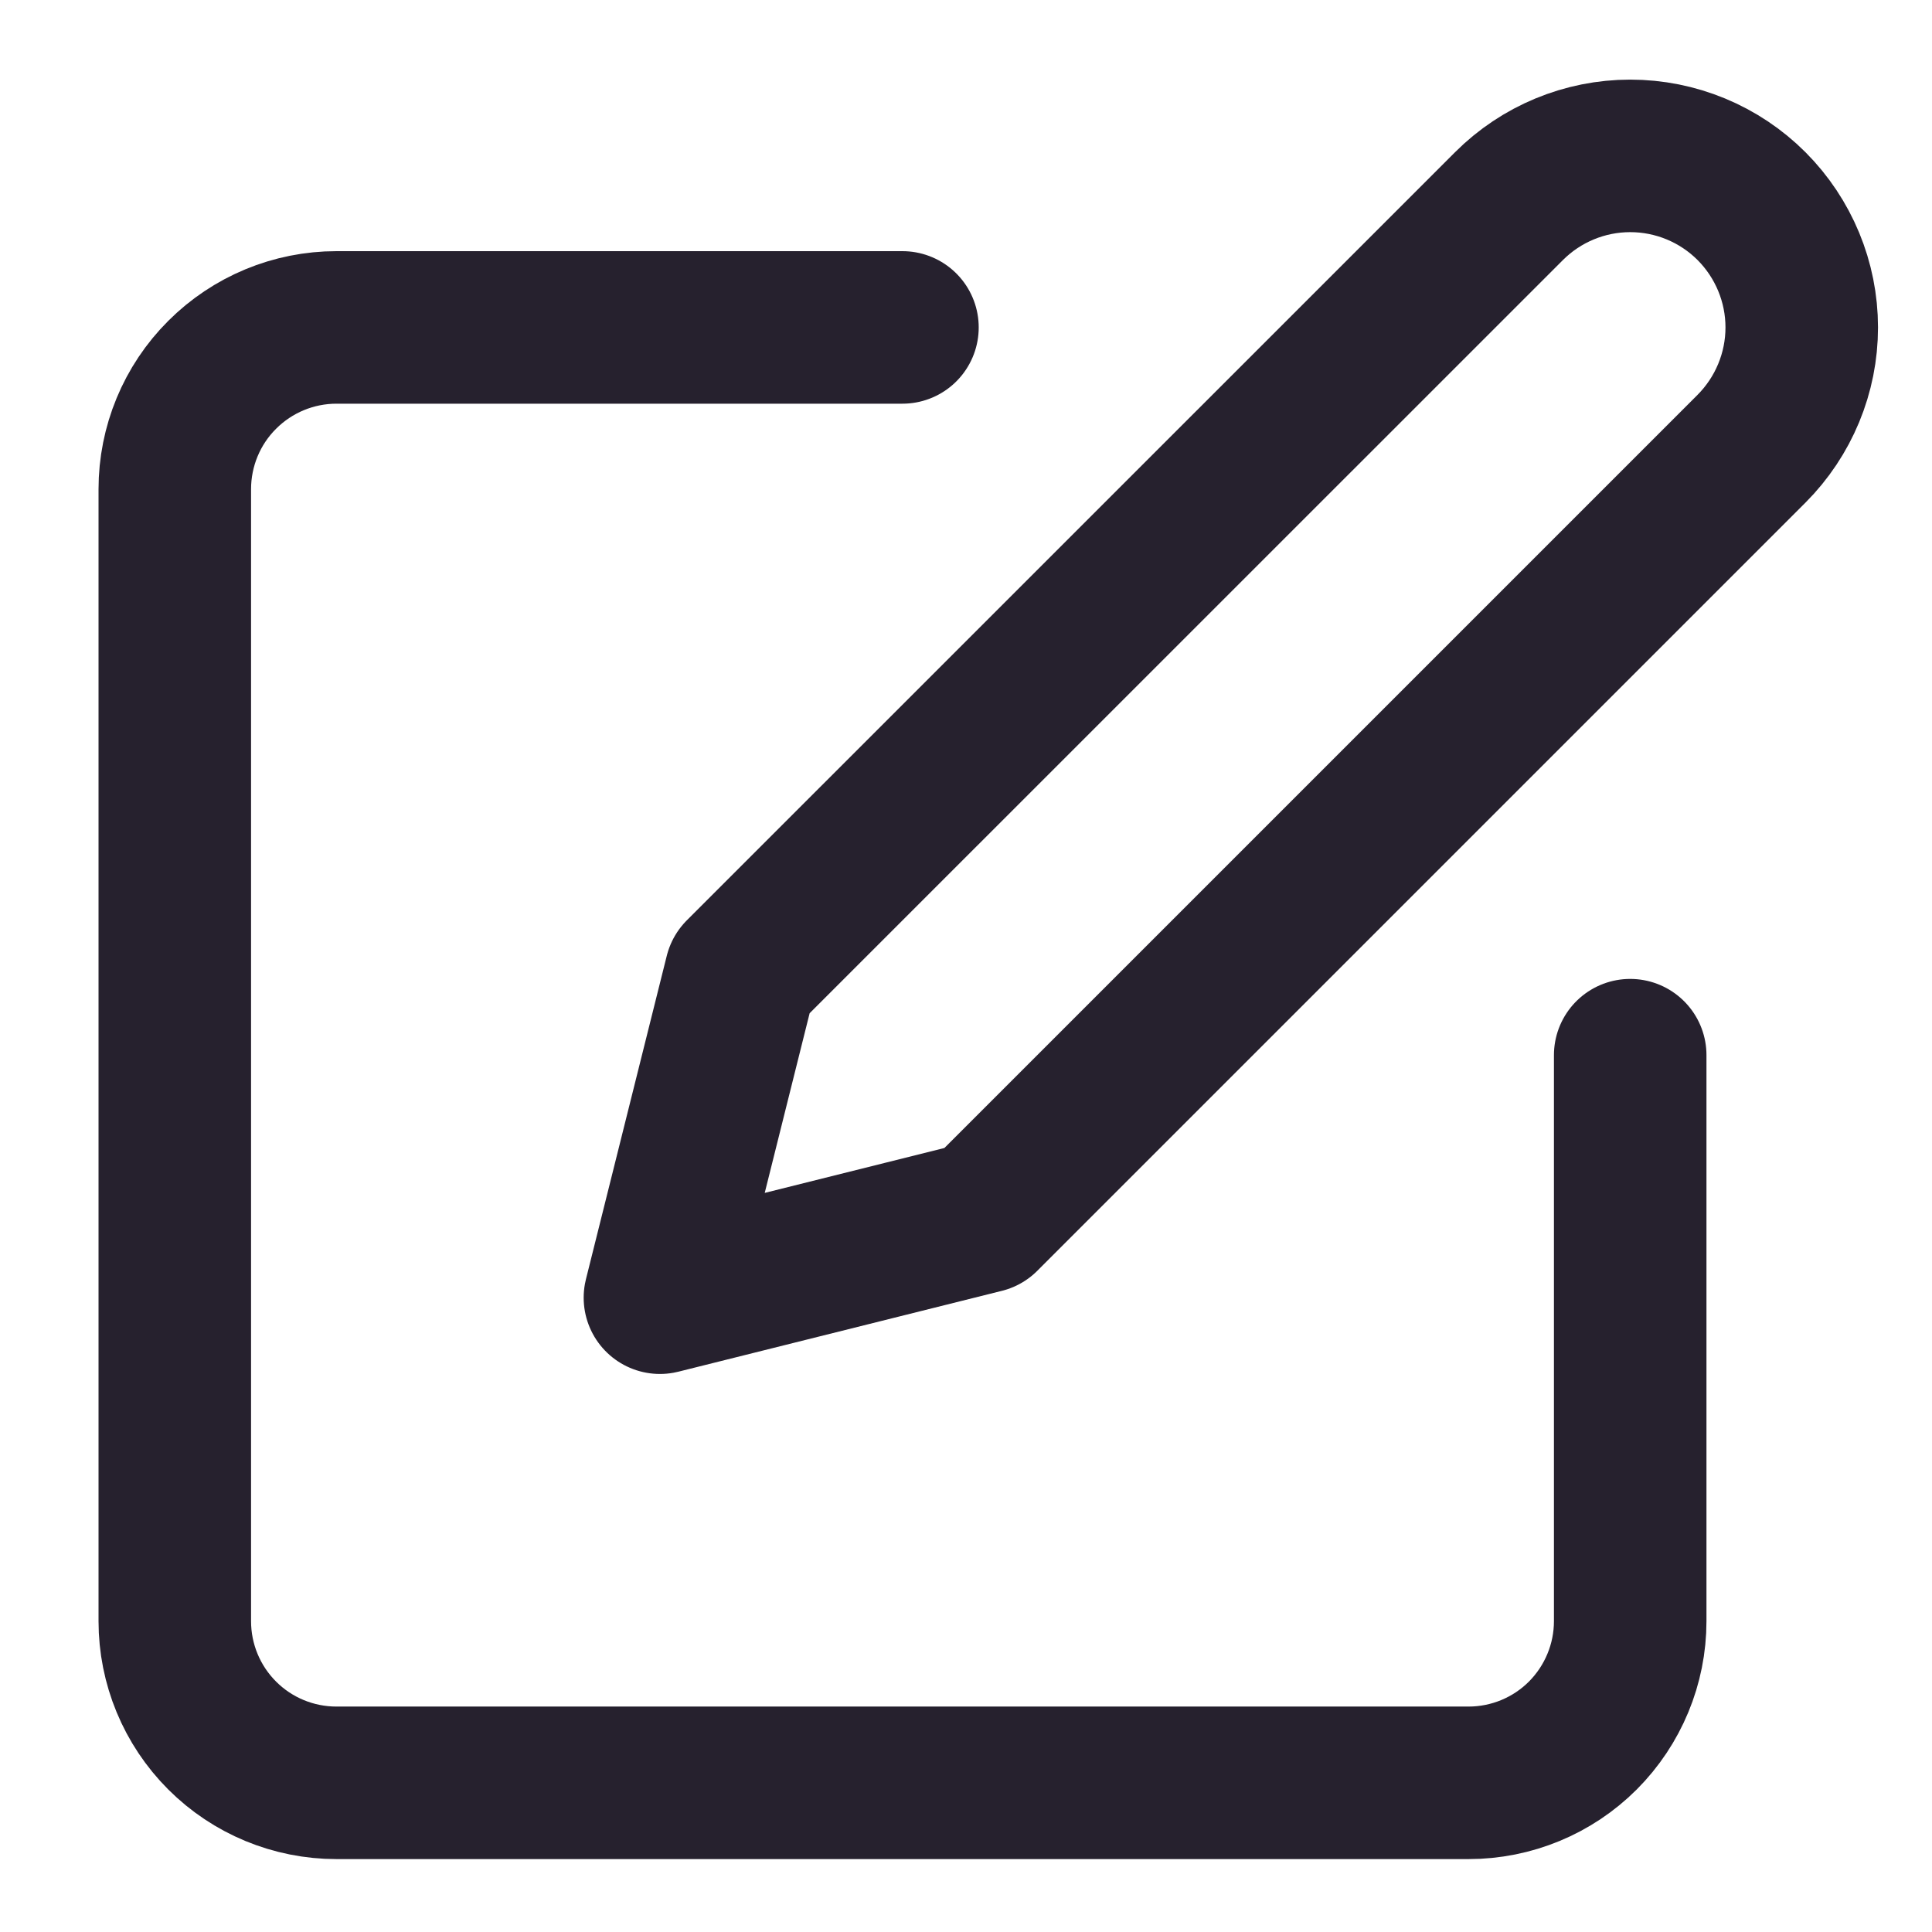 <svg width="19" height="19" viewBox="0 0 19 19" fill="none" xmlns="http://www.w3.org/2000/svg">
<path d="M8.875 3.22H3.309C2.887 3.22 2.483 3.388 2.185 3.686C1.886 3.984 1.719 4.389 1.719 4.811V15.943C1.719 16.365 1.886 16.769 2.185 17.068C2.483 17.366 2.887 17.533 3.309 17.533H14.442C14.863 17.533 15.268 17.366 15.566 17.068C15.864 16.769 16.032 16.365 16.032 15.943V10.377" stroke="#26212E" stroke-width="1.5" stroke-linecap="round" stroke-linejoin="round"/>
<path d="M14.84 2.027C15.156 1.711 15.585 1.533 16.032 1.533C16.48 1.533 16.909 1.711 17.225 2.027C17.541 2.344 17.719 2.773 17.719 3.22C17.719 3.667 17.541 4.096 17.225 4.413L9.671 11.967L6.49 12.762L7.285 9.581L14.84 2.027Z" stroke="#26212E" stroke-width="1.5" stroke-linecap="round" stroke-linejoin="round"/>
</svg>
